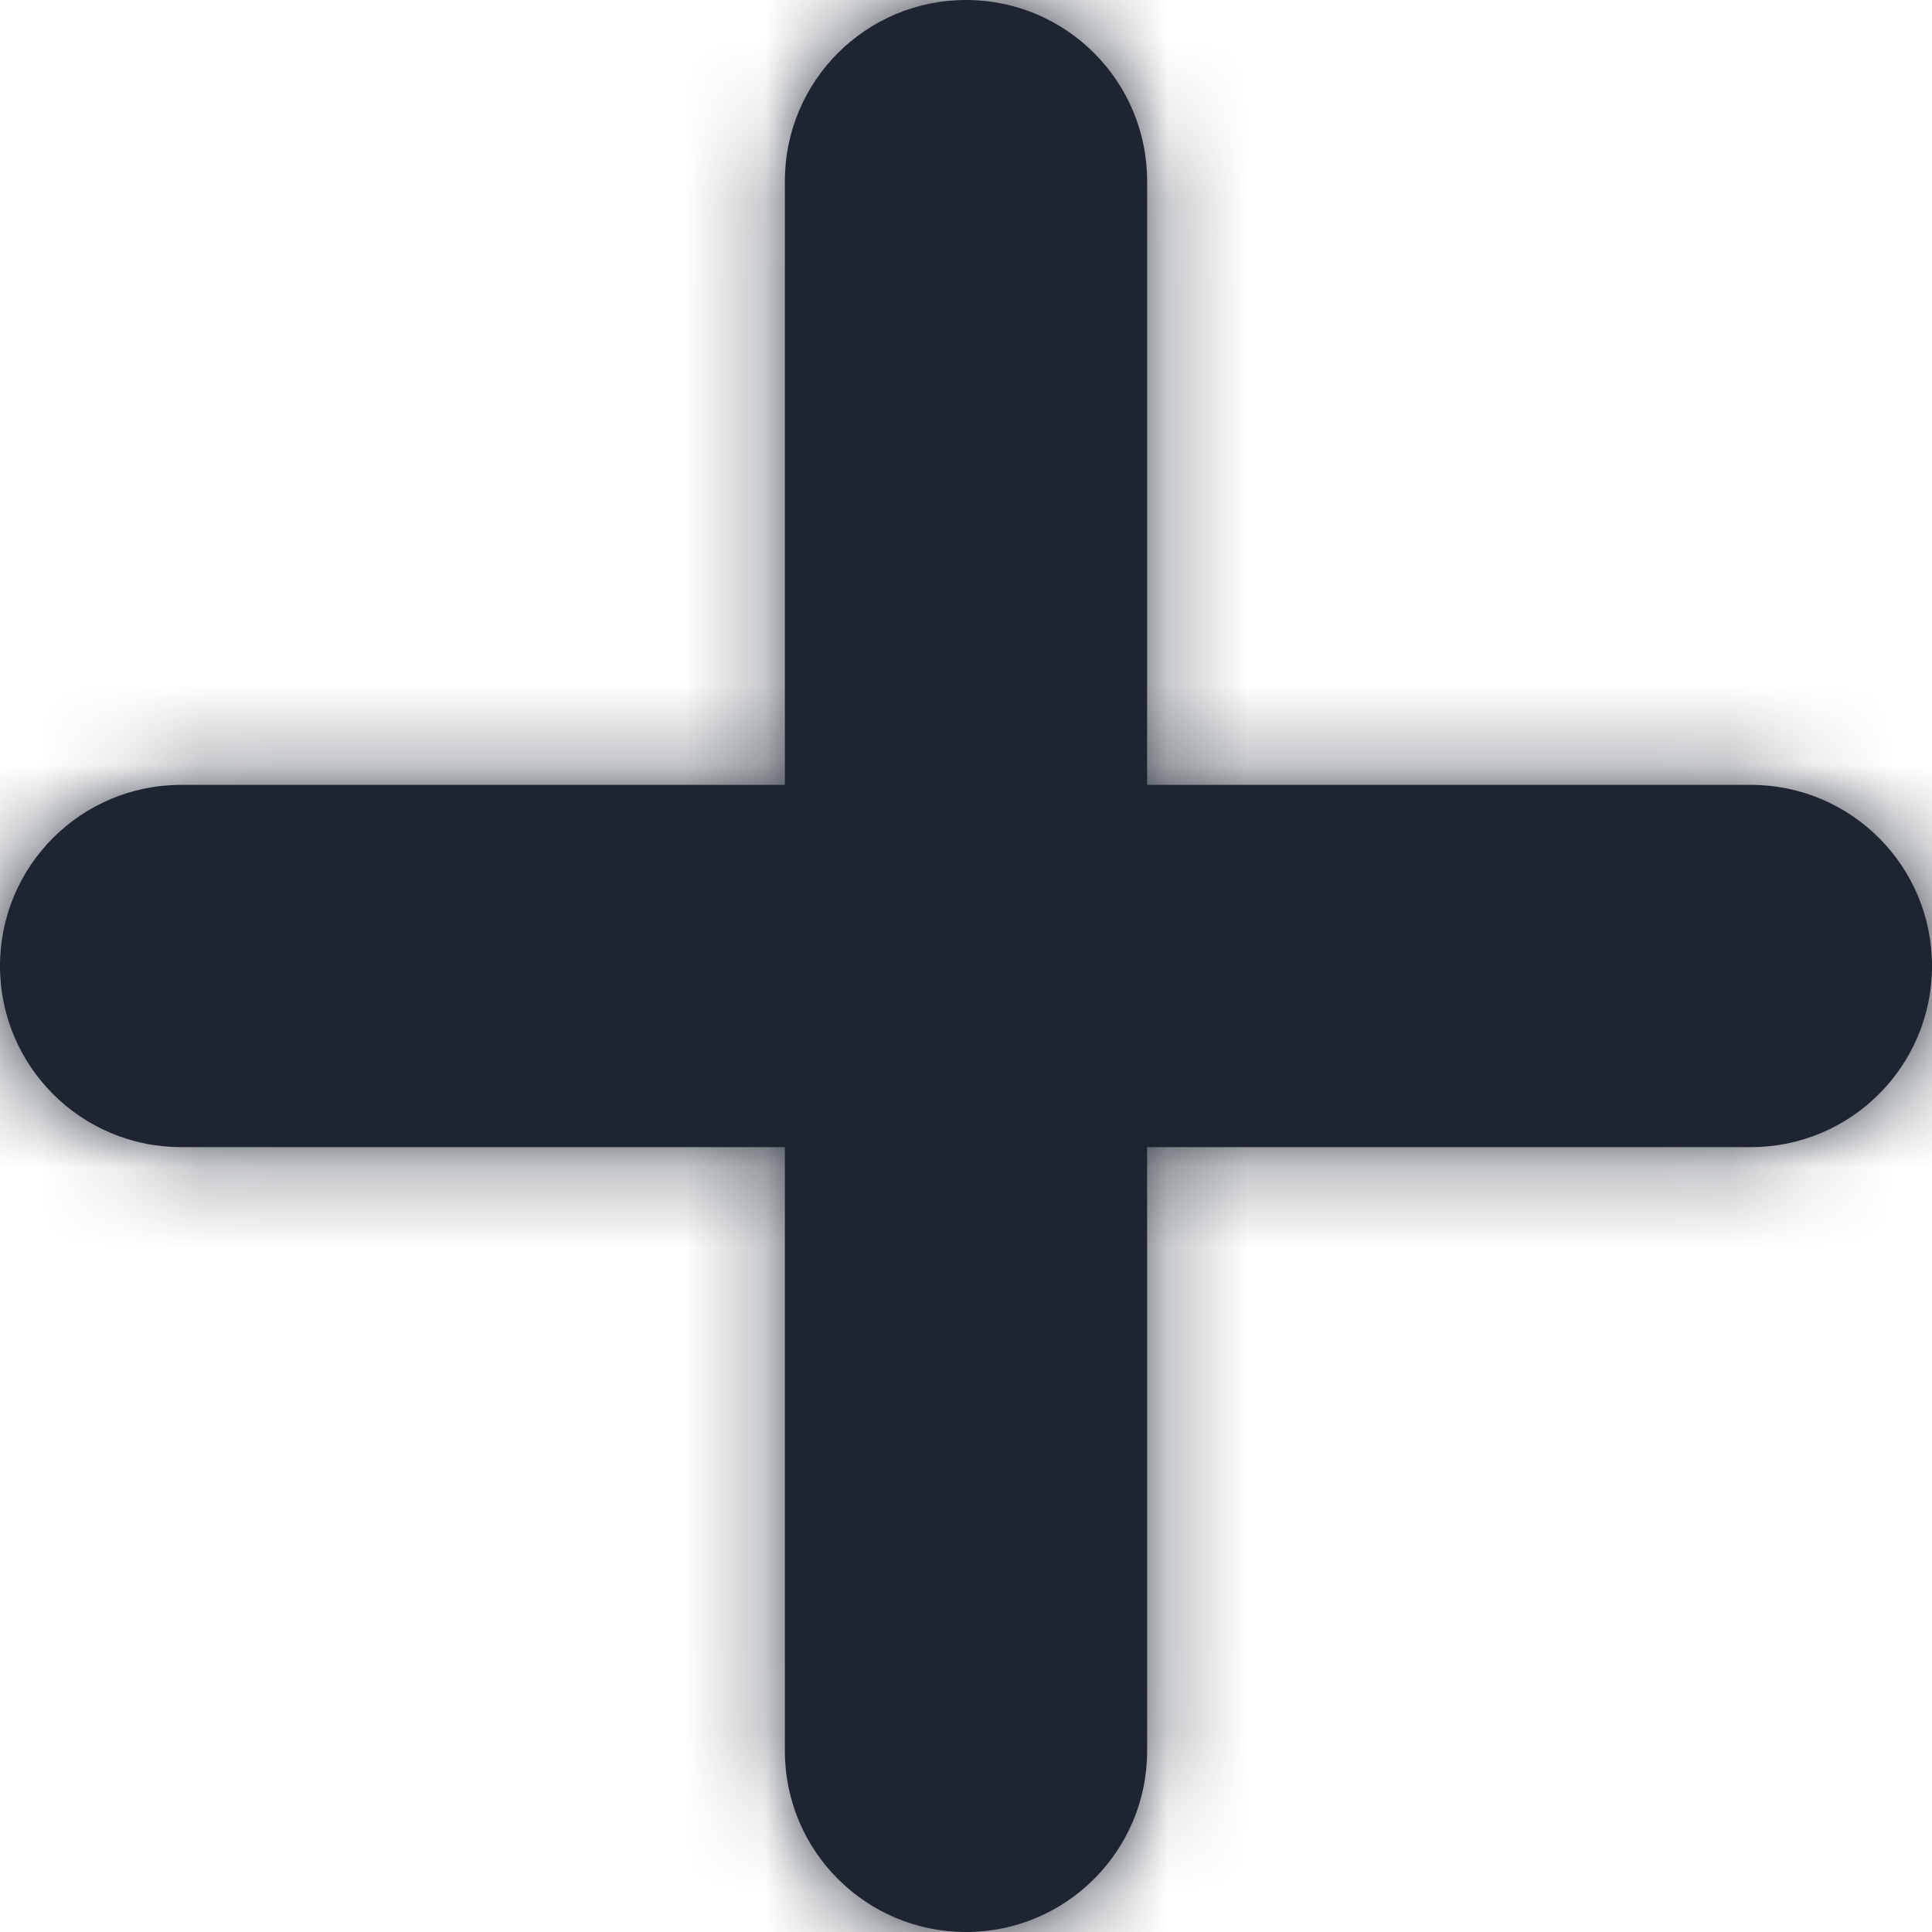 <?xml version="1.0" encoding="UTF-8"?>
<svg width="24px" height="24px" viewBox="0 0 24 24" version="1.1" xmlns="http://www.w3.org/2000/svg" xmlns:xlink="http://www.w3.org/1999/xlink">
    <title>Add</title>
    <defs>
        <path d="M12,0 C13.243,-2.28269391e-16 14.25,1.007 14.25,2.25 L14.25,9.75 L21.75,9.75 C22.993,9.75 24,10.757 24,12 C24,13.243 22.993,14.25 21.75,14.25 L14.25,14.25 L14.25,21.75 C14.25,22.993 13.243,24 12,24 C10.757,24 9.75,22.993 9.75,21.75 L9.75,14.25 L2.25,14.25 C1.007,14.25 1.52179594e-16,13.243 0,12 C-1.52179594e-16,10.757 1.007,9.75 2.25,9.75 L9.75,9.75 L9.75,2.25 C9.75,1.007 10.757,2.28269391e-16 12,0 Z" id="path-1"></path>
    </defs>
    <g id="Icons---In-Use-(ME)" stroke="none" stroke-width="1" fill="none" fill-rule="evenodd">
        <g id="Icons" transform="translate(-430, -199)">
            <g id="Add" transform="translate(430, 199)">
                <mask id="mask-2" fill="white">
                    <use xlink:href="#path-1"></use>
                </mask>
                <use id="Rectangle-480-Copy-9" fill="#1C2530" xlink:href="#path-1"></use>
                <g id="Group" mask="url(#mask-2)" fill="#1C2530">
                    <g id="💟-Icon-Style">
                        <rect id="Rectangle-2" x="0" y="0" width="24" height="24"></rect>
                    </g>
                </g>
            </g>
        </g>
    </g>
</svg>